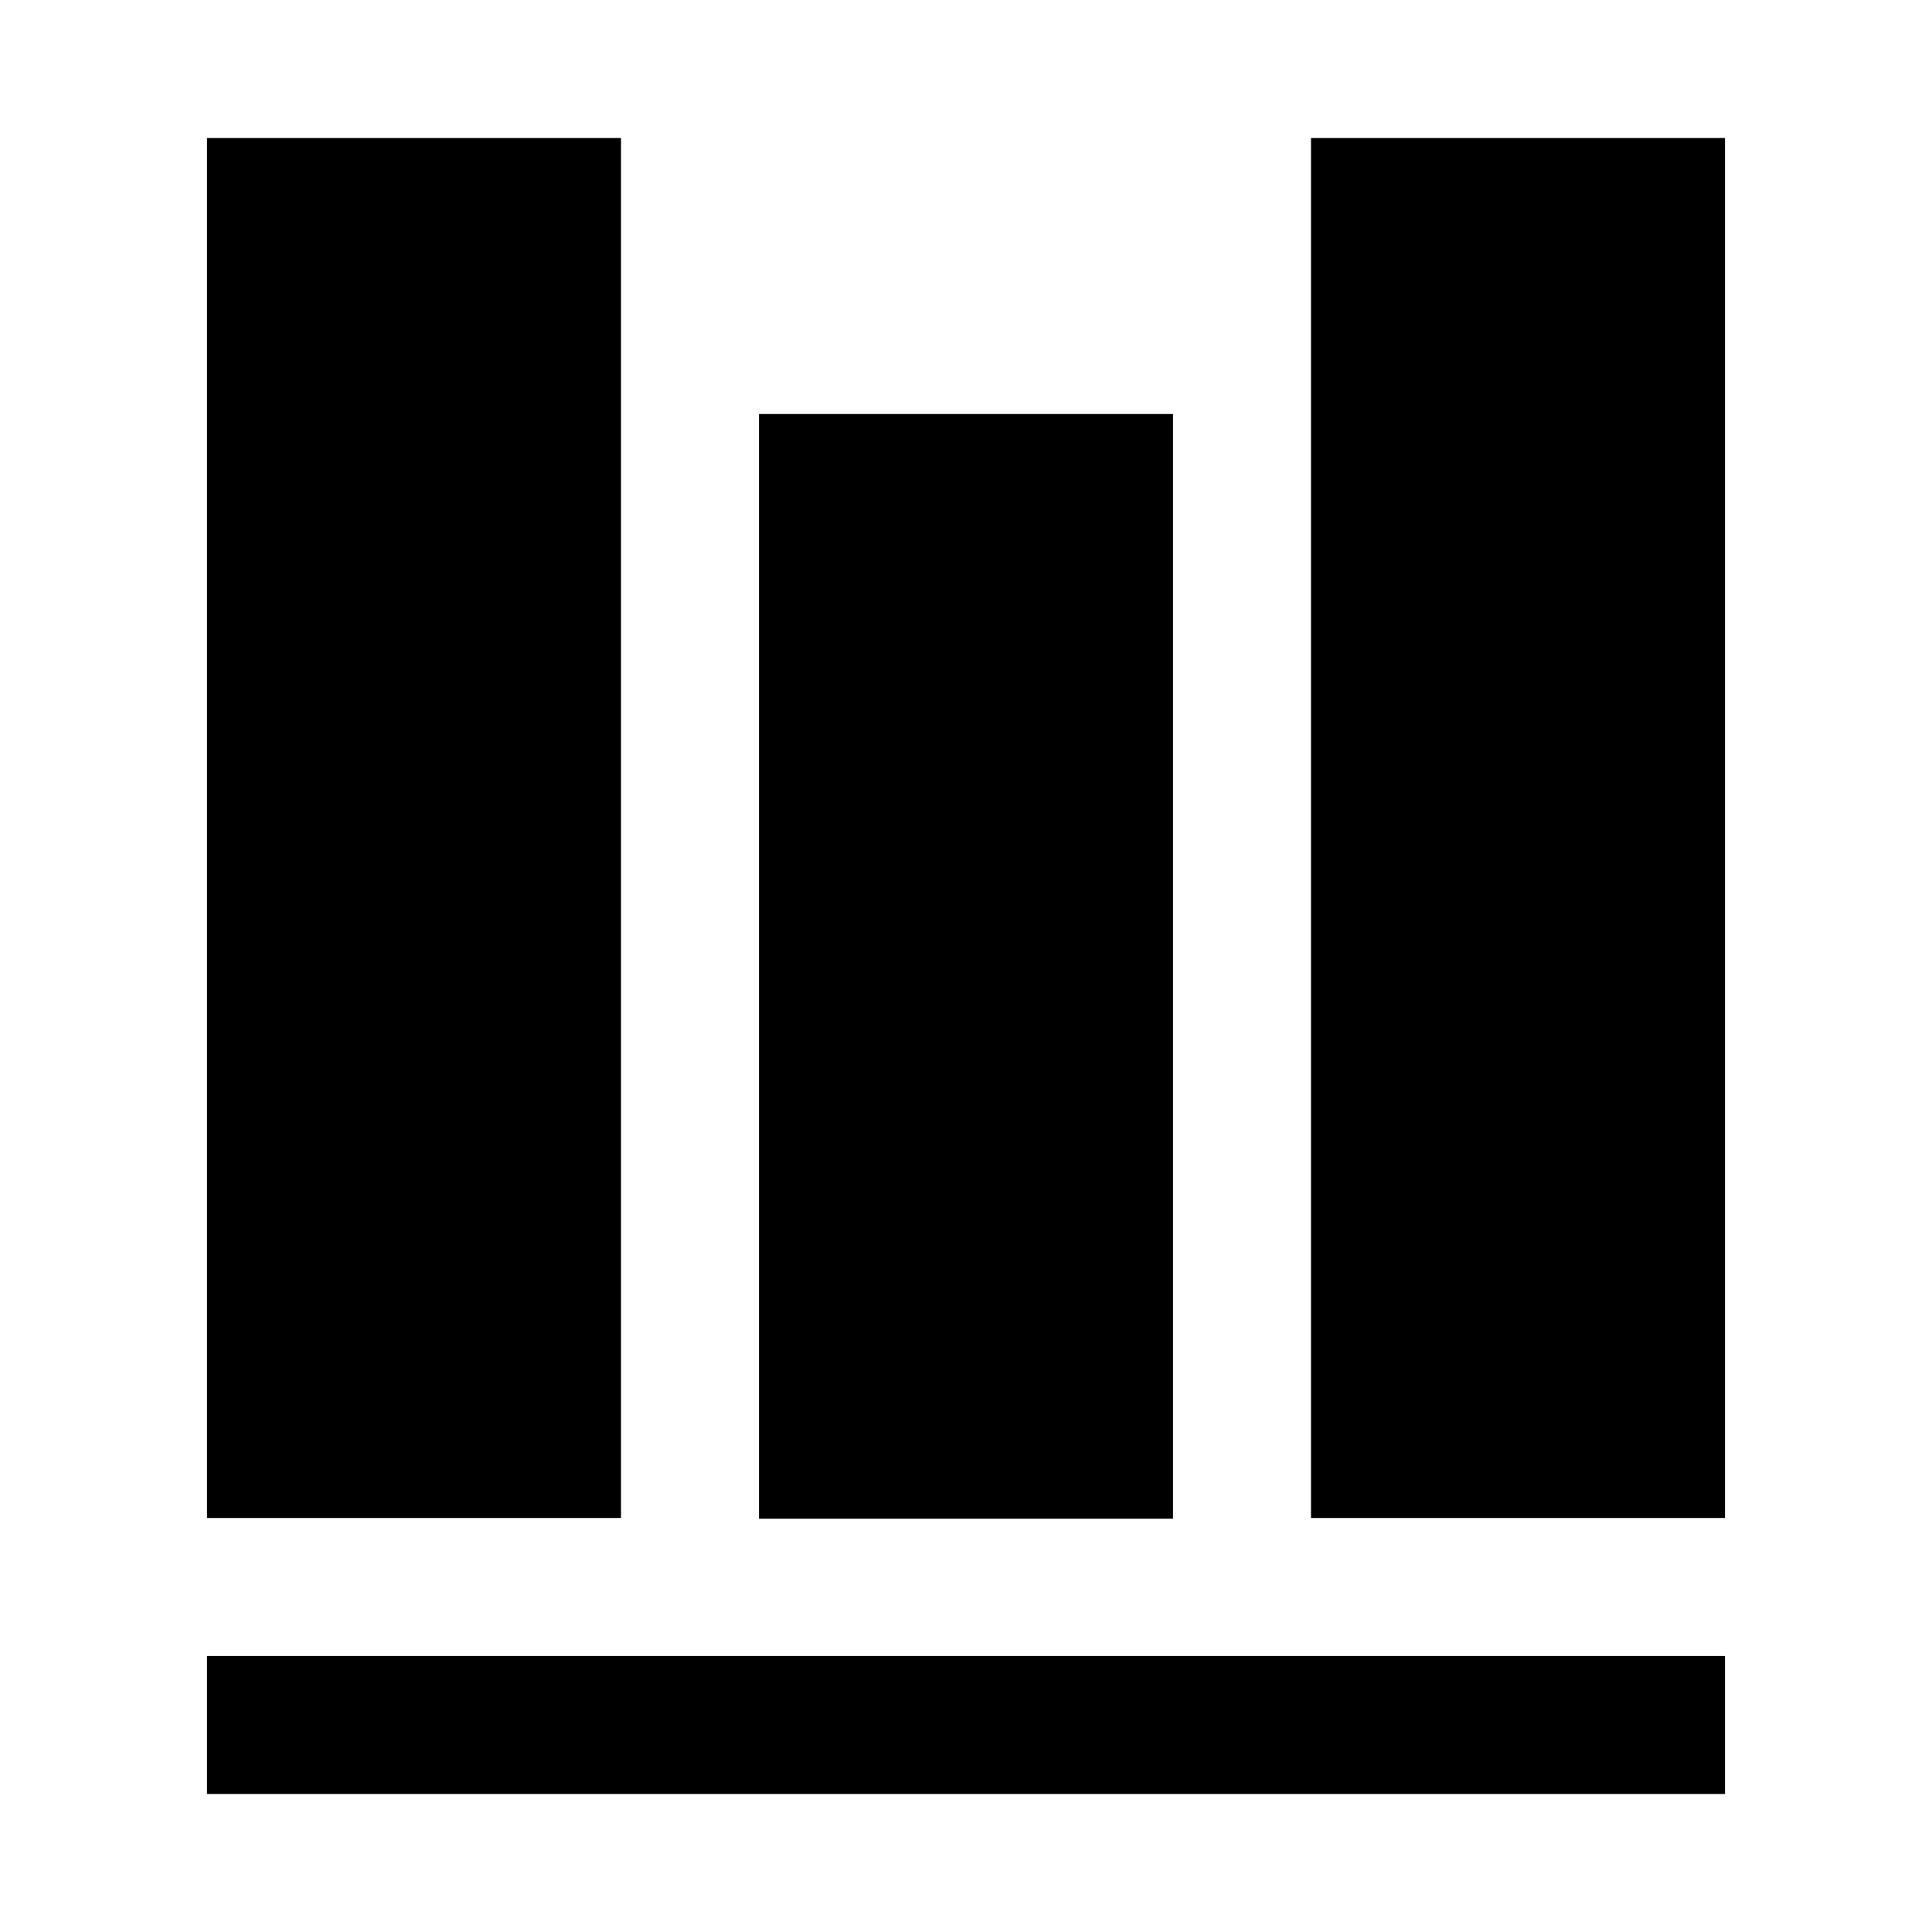 <?xml version="1.0" standalone="no"?><!DOCTYPE svg PUBLIC "-//W3C//DTD SVG 1.1//EN" "http://www.w3.org/Graphics/SVG/1.1/DTD/svg11.dtd"><svg t="1704780683882" class="icon" viewBox="0 0 1024 1024" version="1.1" xmlns="http://www.w3.org/2000/svg" p-id="66469" xmlns:xlink="http://www.w3.org/1999/xlink" width="18" height="18"><path d="M914.286 877.714v73.143H109.714v-73.143h804.571zM329.143 73.143v731.429H109.714V73.143h219.429z m292.571 146.286v585.509h-219.429V219.429h219.429z m292.571-146.286v731.429h-219.429V73.143h219.429z" p-id="66470"></path></svg>